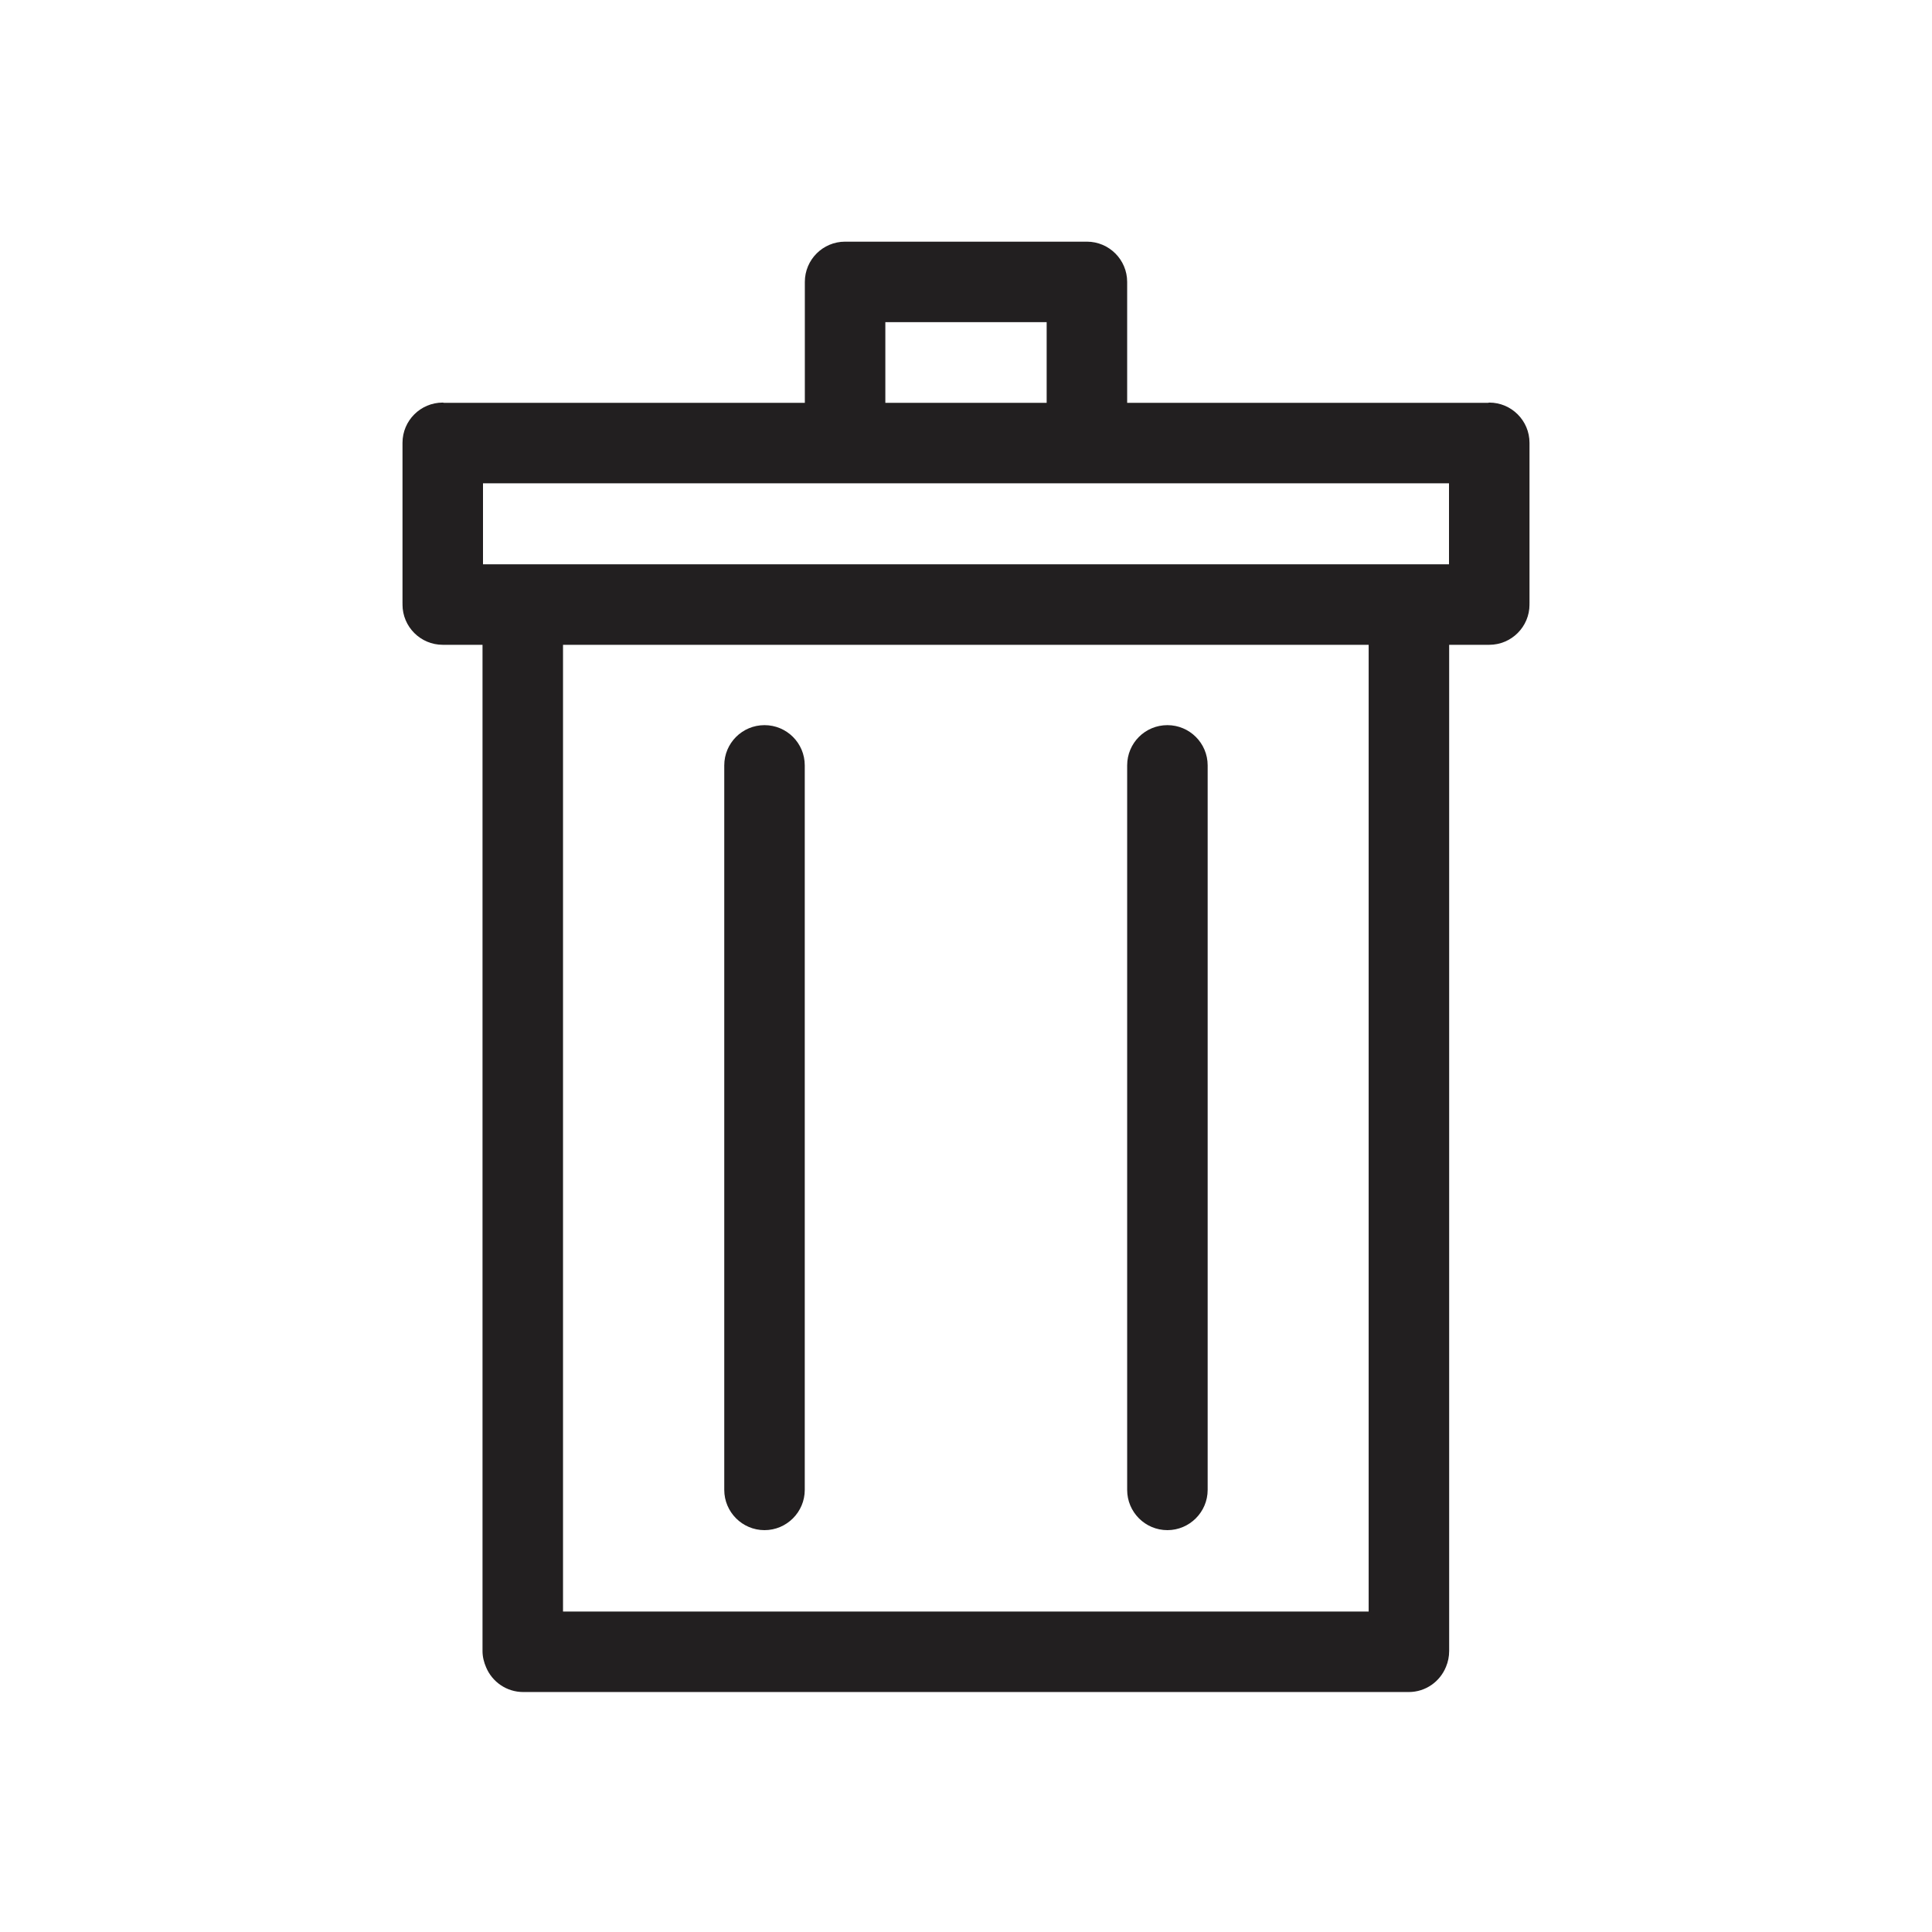 <?xml version="1.0" encoding="UTF-8" standalone="no"?>
<svg width="24px" height="24px" viewBox="0 0 24 24" version="1.1" xmlns="http://www.w3.org/2000/svg" xmlns:xlink="http://www.w3.org/1999/xlink">
    <!-- Generator: Sketch 39.1 (31720) - http://www.bohemiancoding.com/sketch -->
    <title>delete</title>
    <desc>Created with Sketch.</desc>
    <defs></defs>
    <g id="Page-1" stroke="none" stroke-width="1" fill="none" fill-rule="evenodd">
        <g id="delete" fill="#221F20">
            <g id="Page-1" transform="translate(5, 3)">
                <g id="Group-7">
                    <path d="M9.502,16.008 C9.777,16.008 10.002,15.783 10.002,15.508 L10.002,6.508 C10.002,6.231 9.777,6.008 9.502,6.008 C9.225,6.008 9.002,6.231 9.002,6.508 L9.002,15.508 C9.002,15.783 9.225,16.008 9.502,16.008 L9.502,16.008 Z" id="Fill-1"></path>
                    <path d="M4.497,16.008 C4.773,16.008 4.997,15.783 4.997,15.508 L4.997,6.508 C4.997,6.231 4.773,6.008 4.497,6.008 C4.221,6.008 3.997,6.231 3.997,6.508 L3.997,15.508 C3.997,15.783 4.221,16.008 4.497,16.008" id="Fill-3"></path>
                    <path d="M1.994,17.019 L12.002,17.019 L12.002,5.01 L1.994,5.01 L1.994,17.019 Z M5.998,2.004 L8.002,2.004 L8.002,1.002 L5.998,1.002 L5.998,2.004 Z M1,4.01 L13,4.01 L13,3.004 L1,3.004 L1,4.01 Z M13.5,2.001 C13.495,2.001 13.49,2.004 13.485,2.004 L9.002,2.004 L9.002,0.502 C9.002,0.226 8.777,0.002 8.502,0.002 L8.5,0.002 L8.498,0.002 L5.498,0.002 C5.222,0.002 4.998,0.226 4.998,0.502 L4.998,2.004 L0.515,2.004 C0.51,2.004 0.505,2.001 0.5,2.001 C0.224,2.001 0,2.225 0,2.501 L0,4.501 C0,4.502 0.001,4.504 0.001,4.505 C0.001,4.507 0,4.508 0,4.51 C0,4.786 0.224,5.01 0.5,5.01 L0.994,5.01 L0.994,17.51 C0.994,17.583 1.012,17.651 1.039,17.713 C1.115,17.893 1.293,18.019 1.5,18.019 L12.5,18.019 C12.71,18.019 12.889,17.889 12.963,17.705 C12.988,17.645 13.002,17.579 13.002,17.51 L13.002,5.01 L13.5,5.01 C13.776,5.01 14,4.786 14,4.51 C14,4.508 13.999,4.507 13.999,4.505 C13.999,4.504 14,4.502 14,4.501 L14,2.501 C14,2.225 13.776,2.001 13.5,2.001 L13.5,2.001 Z" id="Fill-5"></path>
                </g>
            </g>
        </g>
    </g>
</svg>